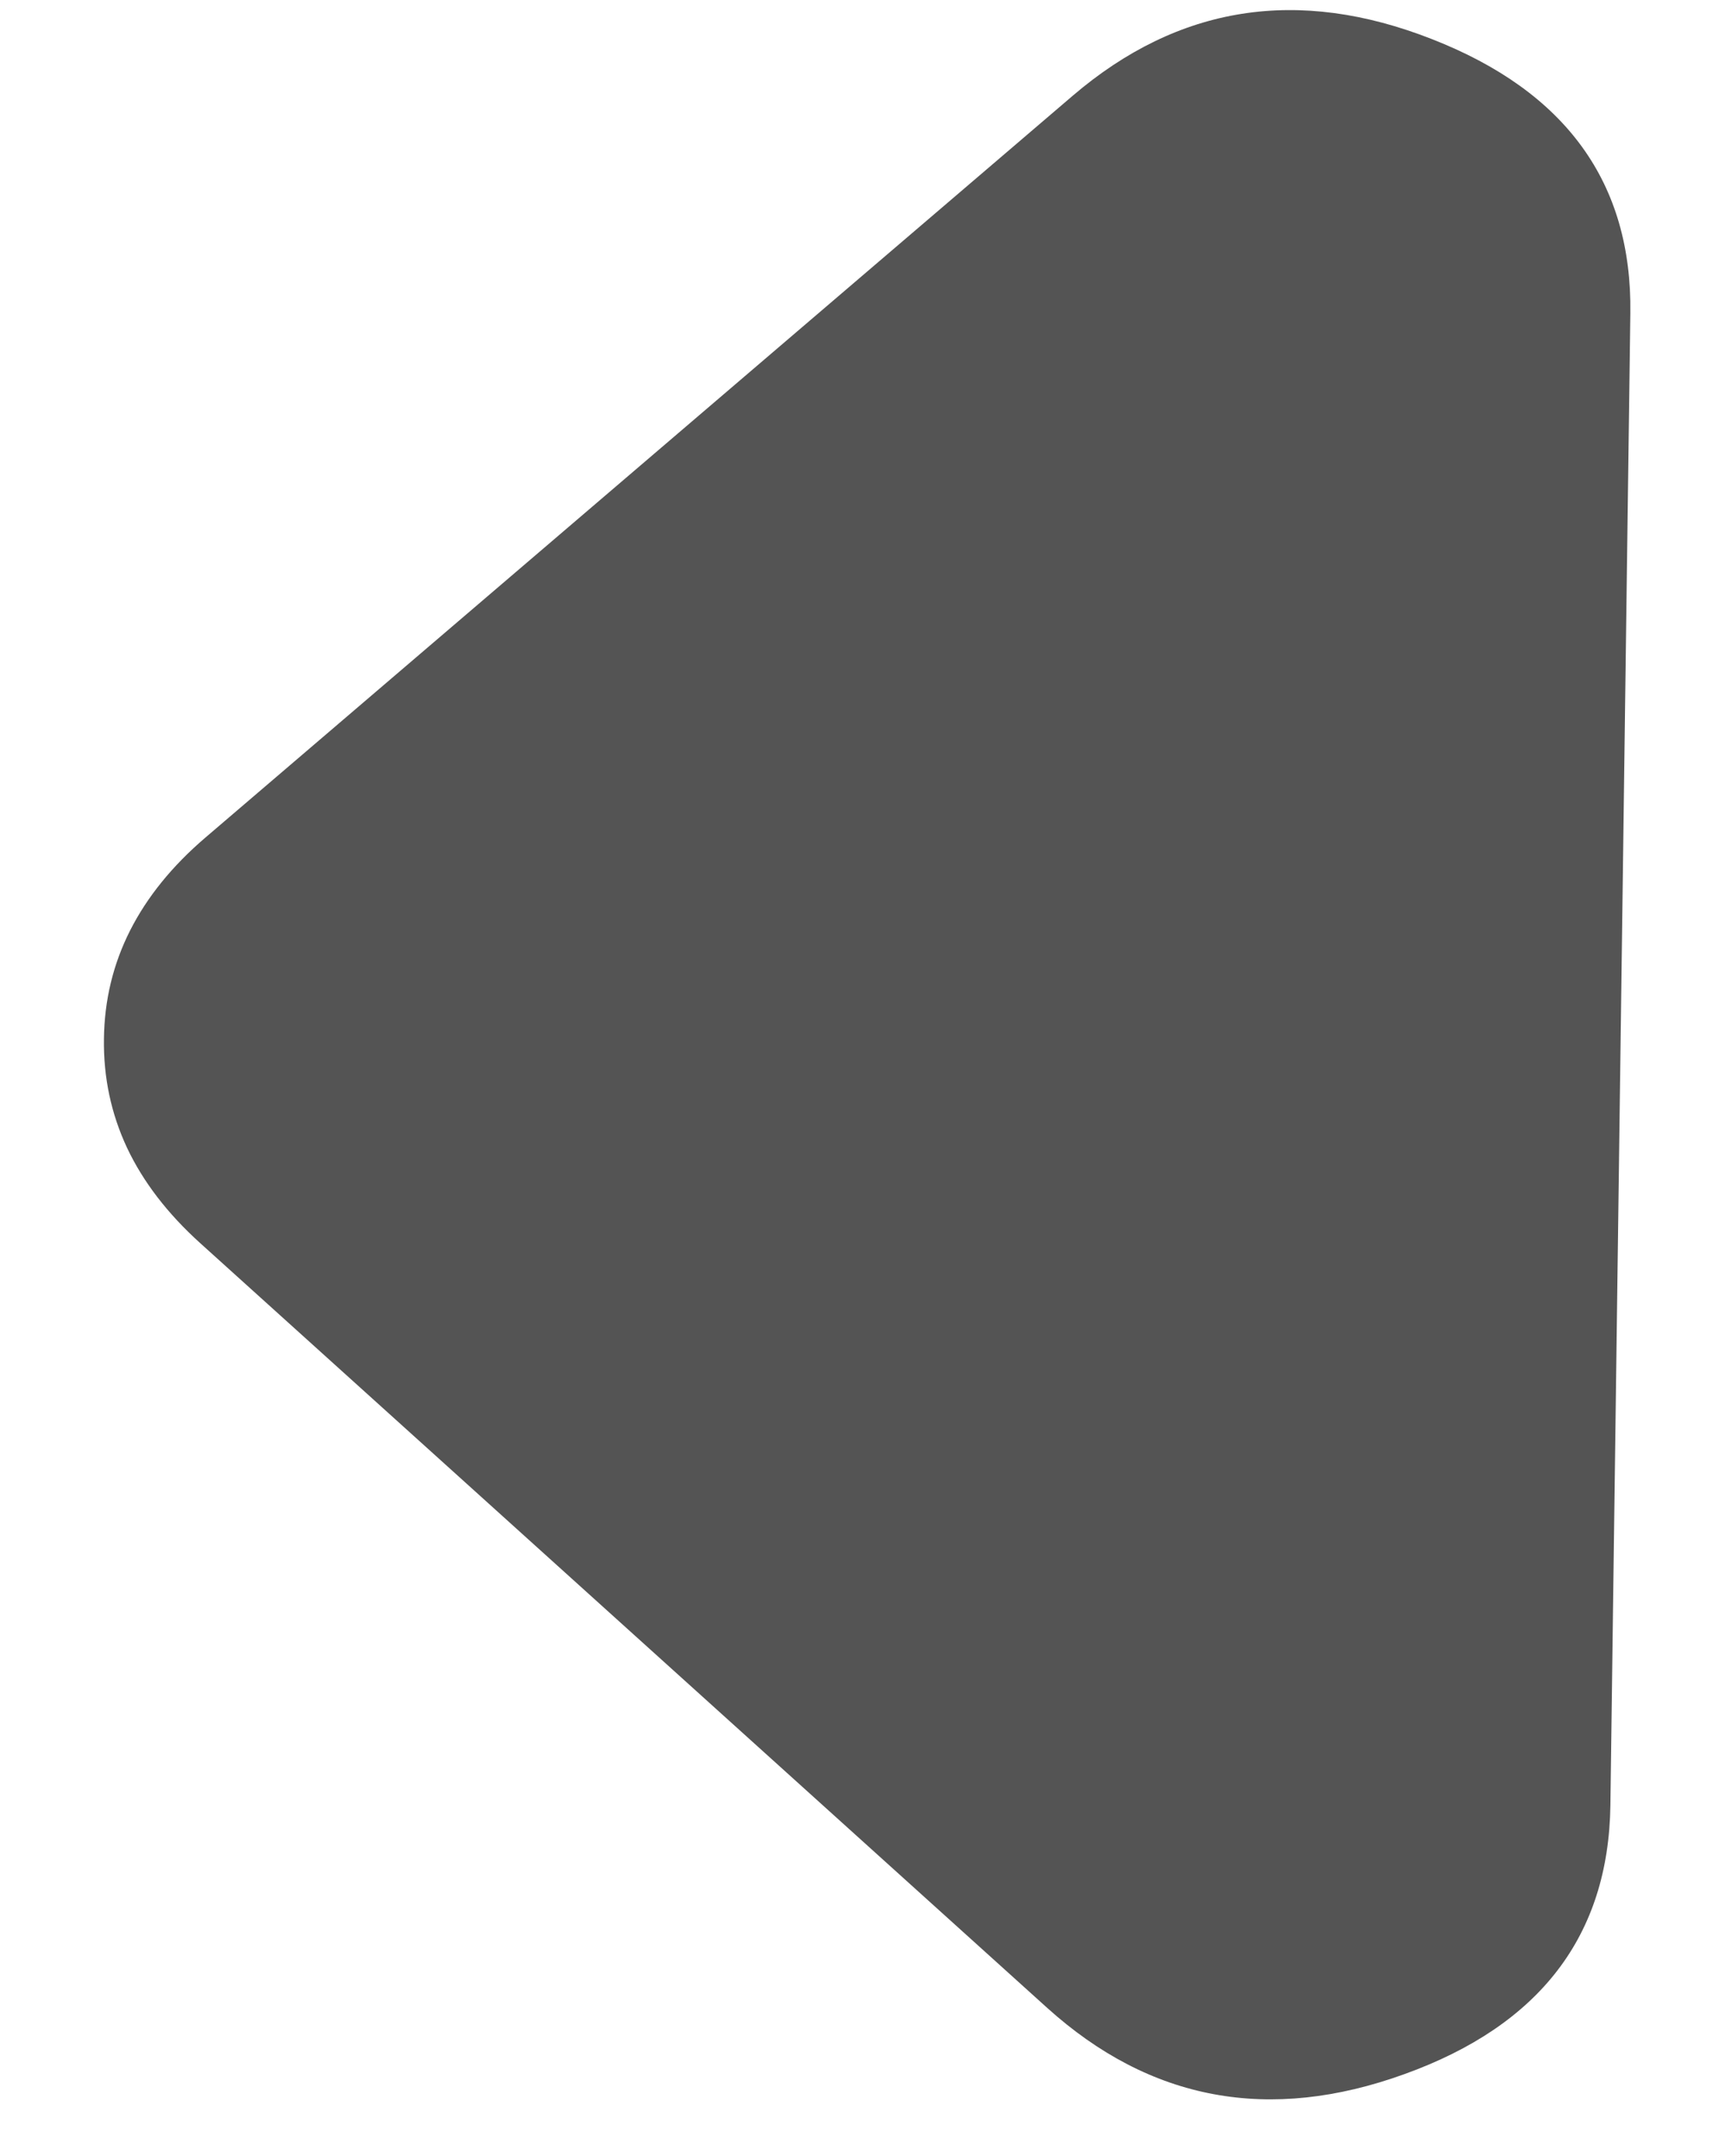 <svg width="16" height="20" viewBox="0 0 16 20" fill="none" xmlns="http://www.w3.org/2000/svg">
<path d="M9.95 0.888C10.93 0.05 12.04 -0.125 13.282 0.363C14.525 0.849 15.139 1.697 15.122 2.906L14.937 16.747C14.92 17.956 14.284 18.787 13.028 19.24C11.774 19.694 10.669 19.489 9.712 18.625L1.856 11.531C1.554 11.258 1.328 10.964 1.179 10.649C1.031 10.333 0.959 9.996 0.964 9.638C0.968 9.279 1.049 8.944 1.206 8.633C1.364 8.321 1.597 8.033 1.906 7.769L9.95 0.888Z" fill="#545454"/>
</svg>

